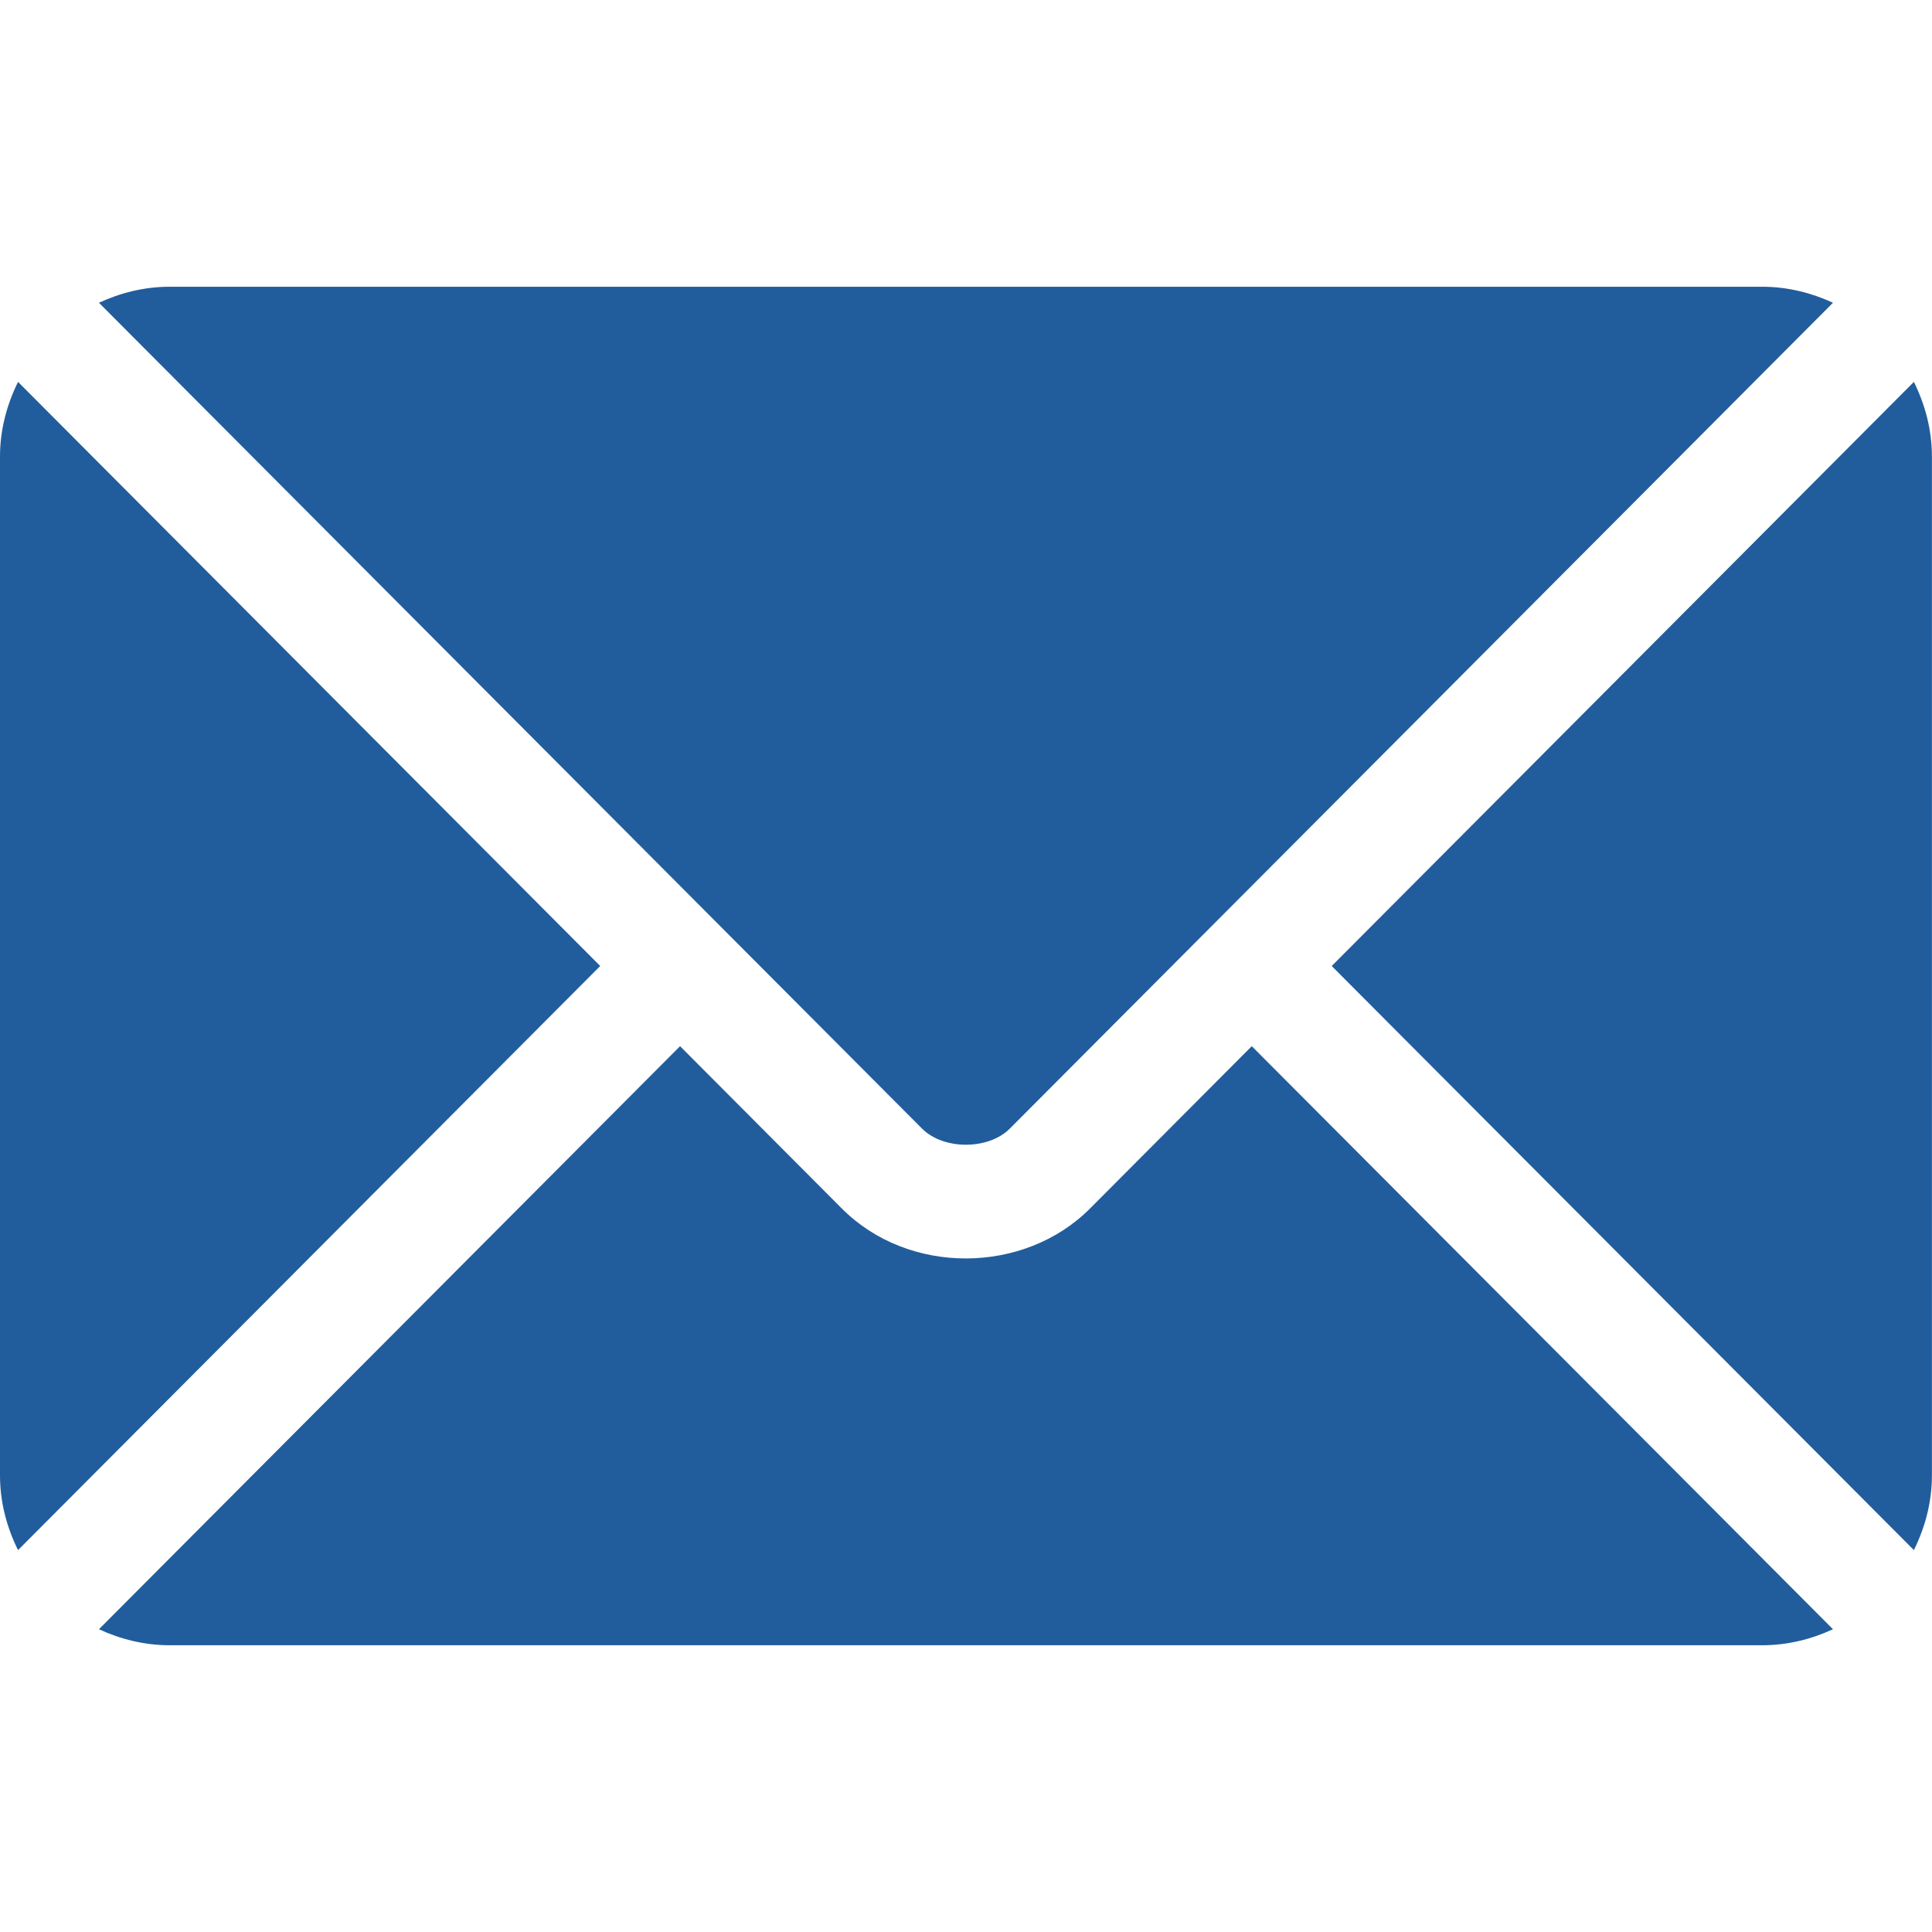 <svg width="24" height="24" viewBox="0 0 24 24" fill="none" xmlns="http://www.w3.org/2000/svg">
<path d="M15.55 12.996L13.54 15.013C12.725 15.831 11.291 15.848 10.458 15.013L8.448 12.996L1.229 20.239C1.497 20.363 1.794 20.438 2.109 20.438H21.89C22.205 20.438 22.501 20.363 22.77 20.239L15.55 12.996Z" fill="#215D9C"/>
<path d="M21.89 3.562H2.108C1.793 3.562 1.497 3.637 1.229 3.761L8.943 11.501C8.944 11.502 8.944 11.502 8.945 11.502C8.945 11.503 8.945 11.503 8.945 11.503L11.454 14.02C11.72 14.287 12.278 14.287 12.544 14.02L15.052 11.504C15.052 11.504 15.053 11.503 15.053 11.502C15.053 11.502 15.055 11.502 15.055 11.501L22.77 3.761C22.501 3.637 22.205 3.562 21.89 3.562Z" fill="#215D9C"/>
<path d="M0.224 4.744C0.085 5.026 0 5.338 0 5.672V18.328C0 18.663 0.085 18.975 0.224 19.256L7.456 12L0.224 4.744Z" fill="#215D9C"/>
<path d="M23.775 4.744L16.543 12L23.775 19.256C23.914 18.974 23.999 18.663 23.999 18.328V5.672C23.999 5.337 23.914 5.025 23.775 4.744Z" fill="#215D9C"/>
</svg>
